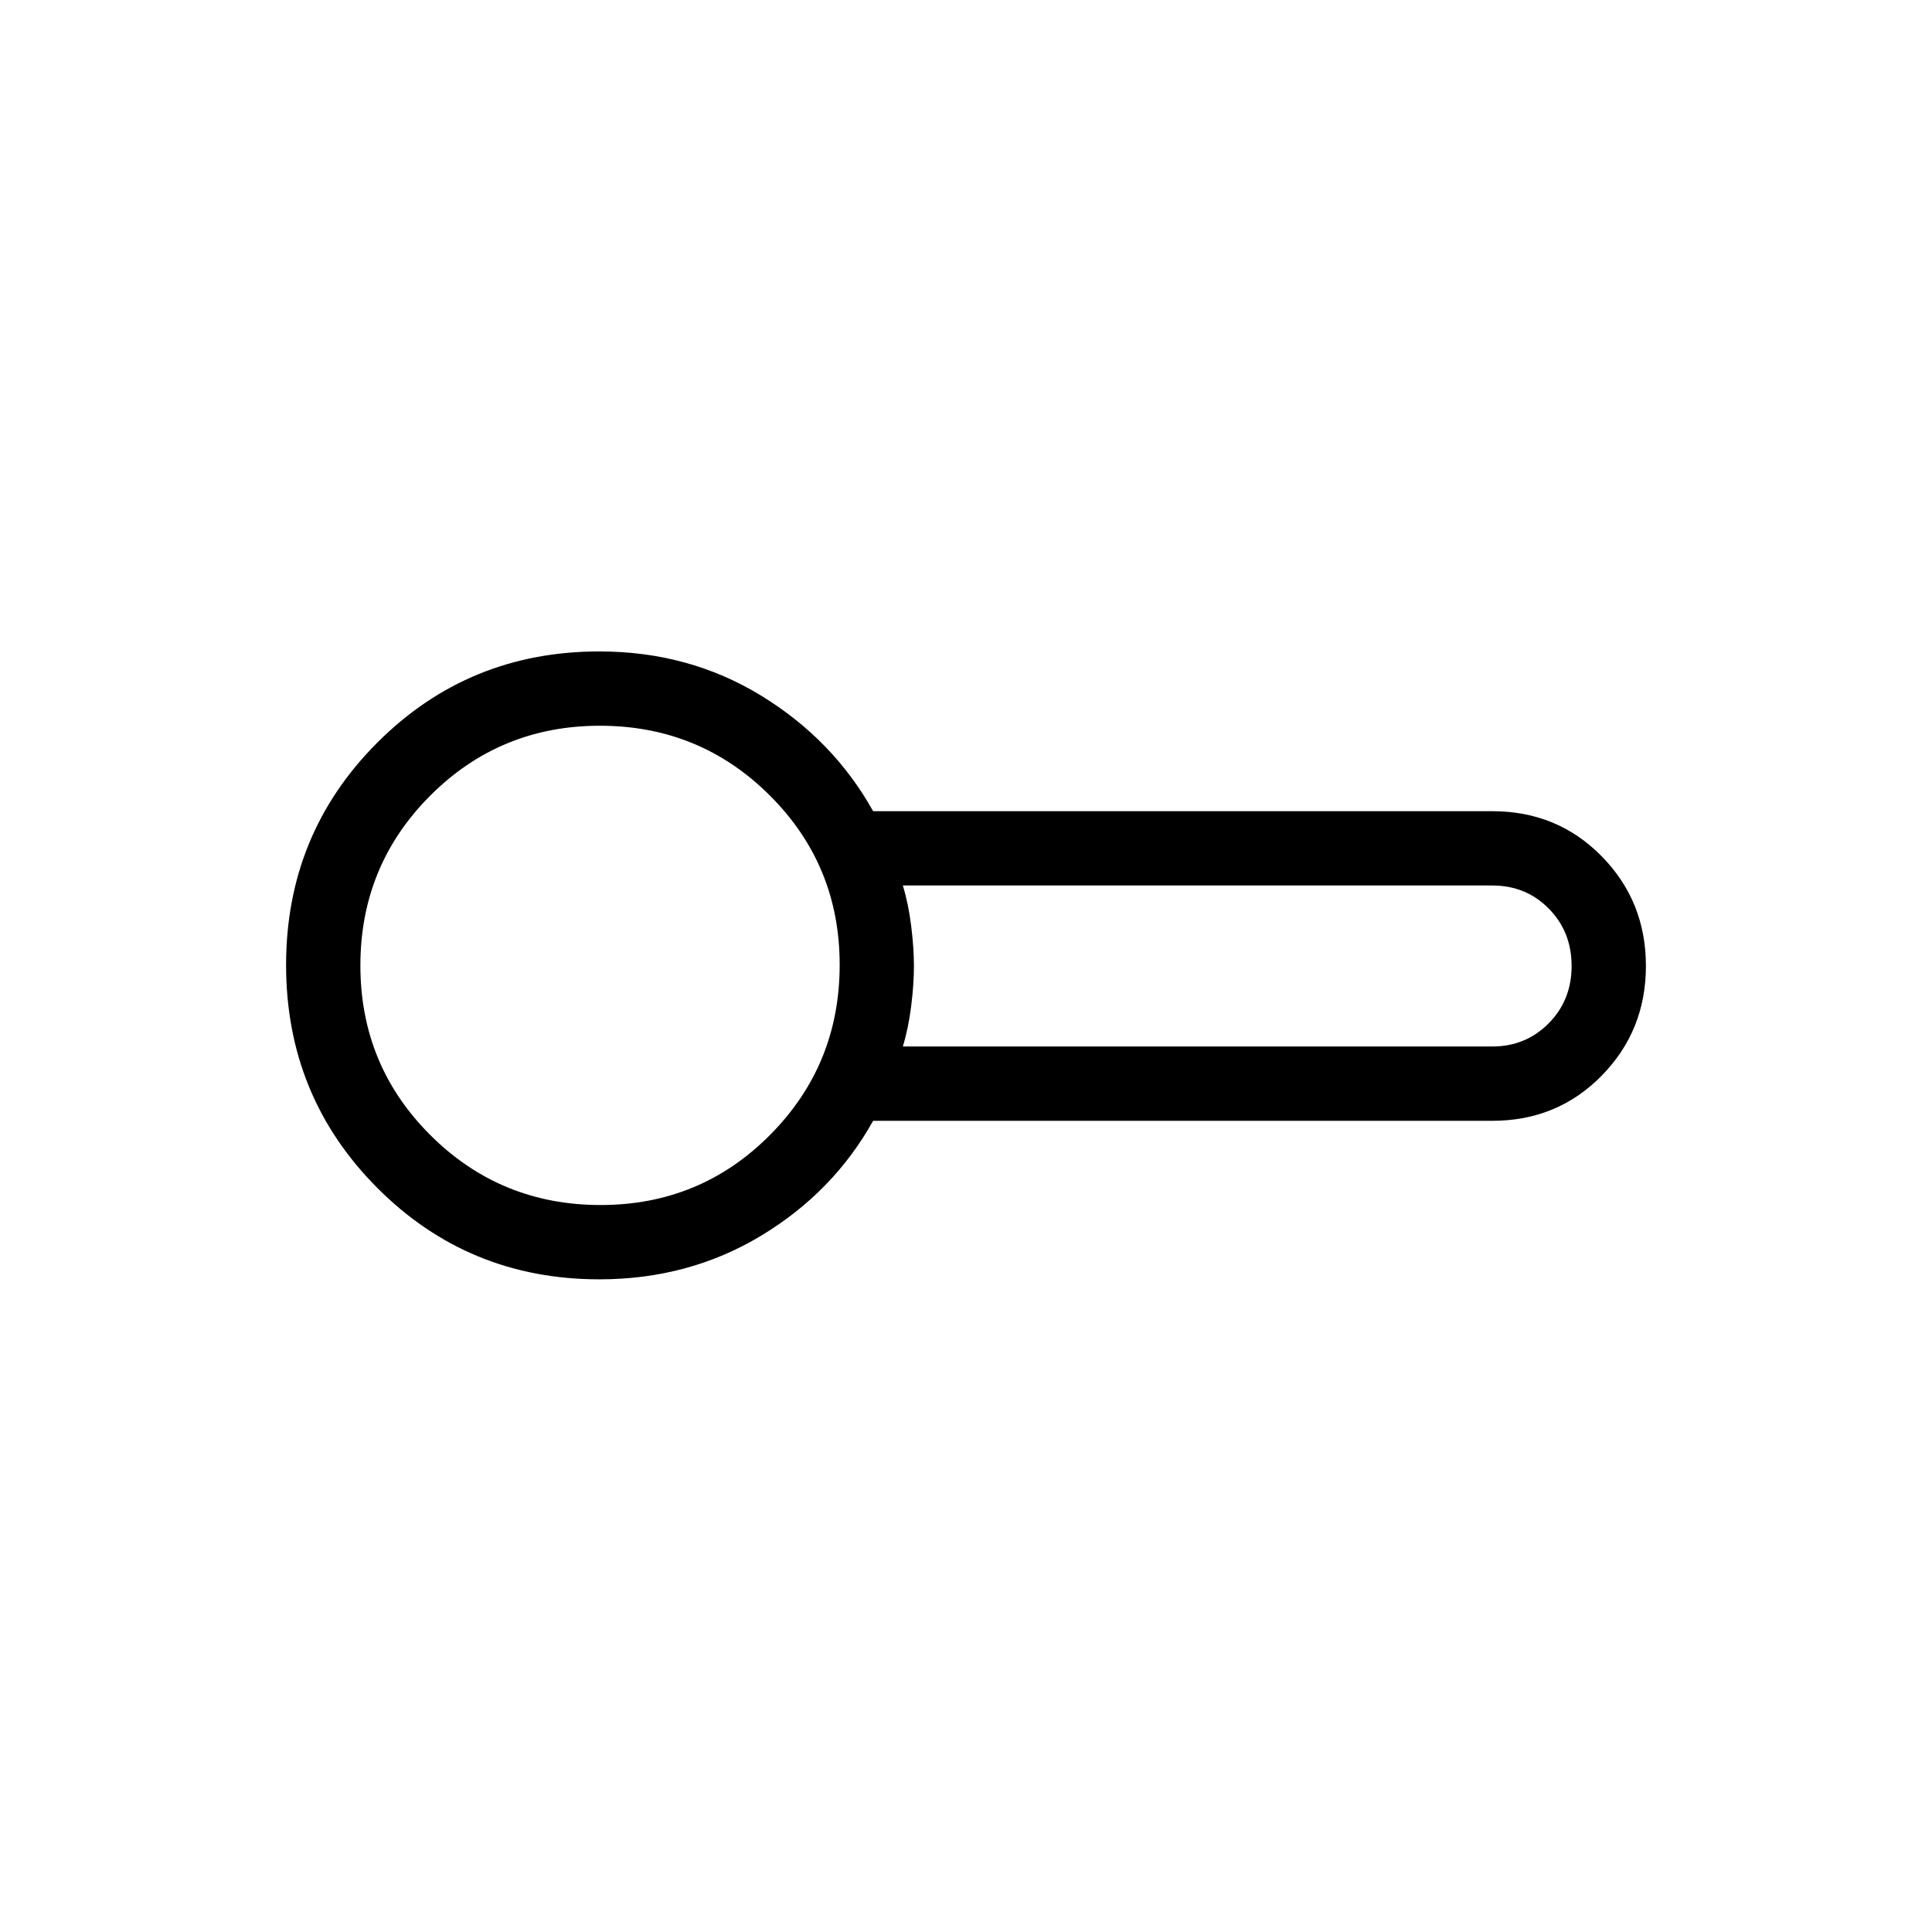 <svg xmlns="http://www.w3.org/2000/svg" height="24" viewBox="0 -960 960 960" width="24"><path d="M297.846-324.307q-65.115 0-110.404-45.464-45.288-45.463-45.288-110.729 0-65.106 45.288-110.457 45.289-45.351 110.355-45.351 44.488 0 80.365 21.942 35.876 21.943 55.684 57.443h307.693q32.307 0 54.307 22.381t22 54.519q0 32.138-22 54.542-22 22.404-54.307 22.404H433.846q-19.808 35.5-55.73 57.135-35.922 21.635-80.27 21.635Zm.5-156.193Zm150.27 40.5h292.857q16.641 0 28.045-11.5 11.405-11.5 11.405-28.5T769.6-508.5Q758.277-520 741.539-520H448.616q2.756 9 4.134 20 1.378 11 1.378 20t-1.378 20q-1.378 11-4.134 20Zm-150.182 78.769q49.572 0 84.184-34.812 34.613-34.813 34.613-84.545 0-49.572-34.747-84.184-34.747-34.613-84.385-34.613-49.638 0-84.33 34.747t-34.692 84.385q0 49.638 34.812 84.33 34.813 34.692 84.545 34.692Z"/></svg>